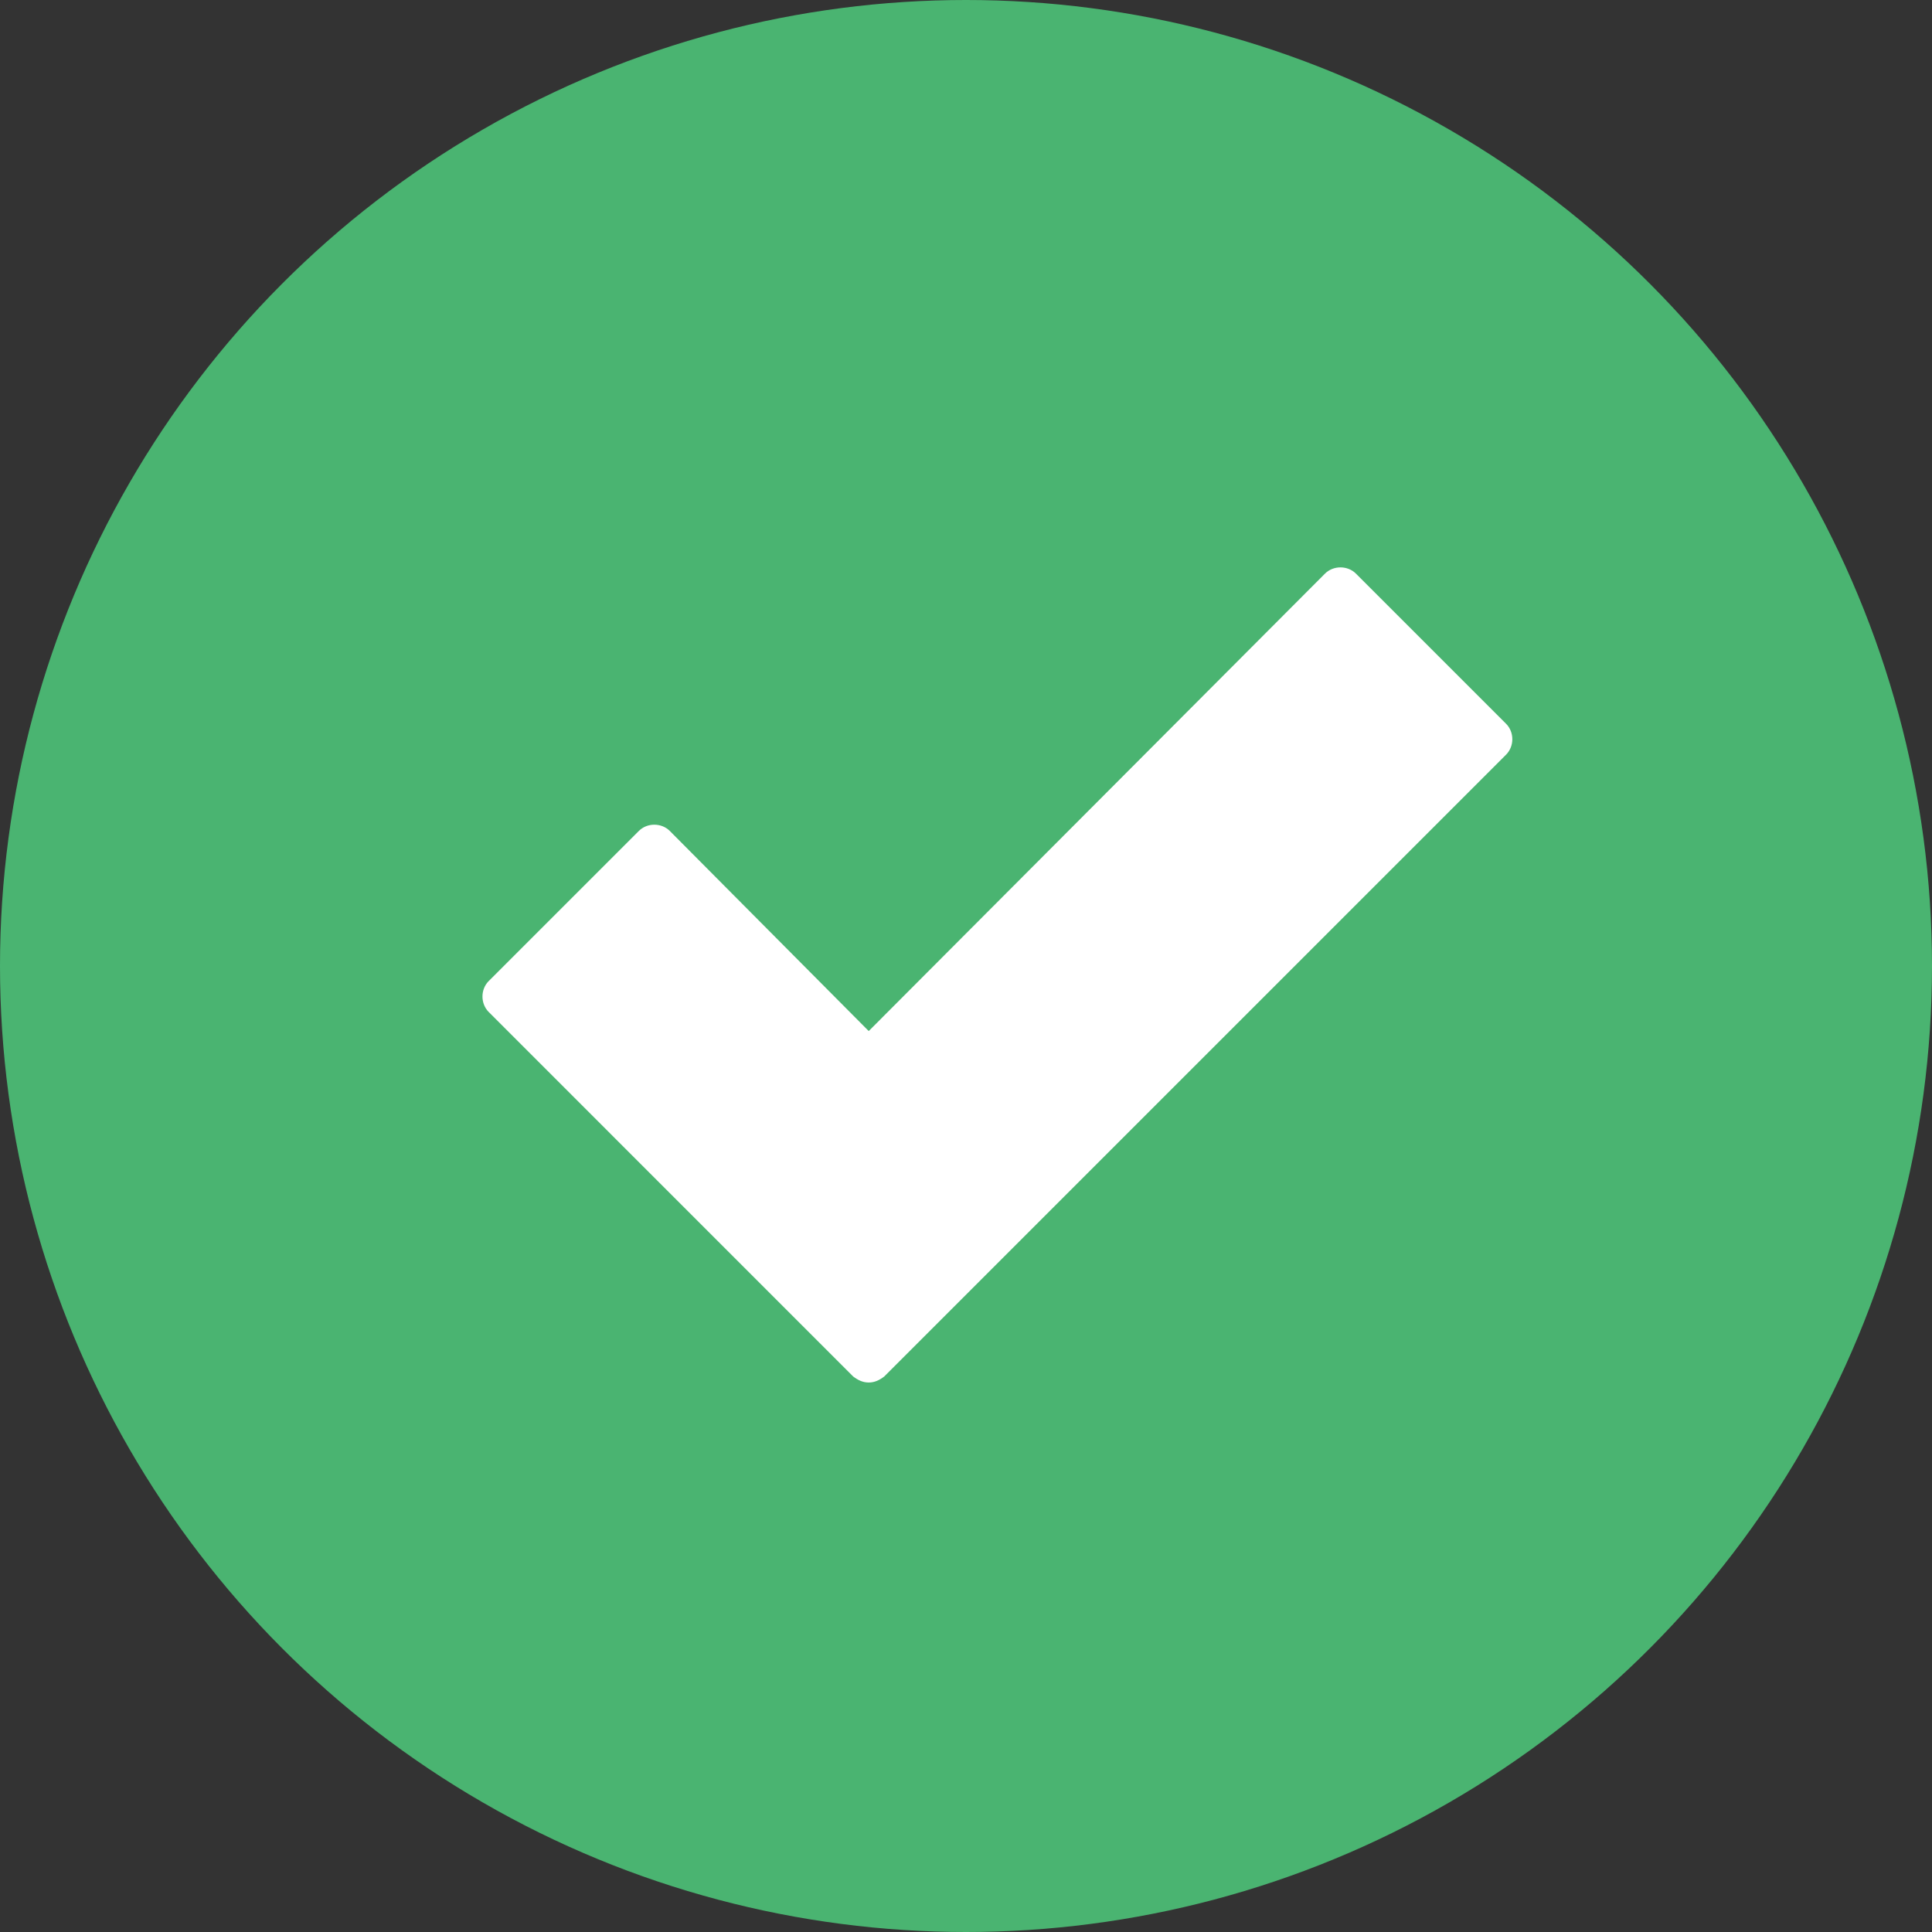 <?xml version="1.0" encoding="utf-8"?>
<!-- Generator: Adobe Illustrator 15.0.0, SVG Export Plug-In . SVG Version: 6.00 Build 0)  -->
<!DOCTYPE svg PUBLIC "-//W3C//DTD SVG 1.1//EN" "http://www.w3.org/Graphics/SVG/1.1/DTD/svg11.dtd">
<svg version="1.1" id="Layer_1" xmlns="http://www.w3.org/2000/svg" xmlns:xlink="http://www.w3.org/1999/xlink" x="0px" y="0px"
	 width="120px" height="120px" viewBox="0 0 120 120" enable-background="new 0 0 120 120" xml:space="preserve">
<rect x="0" y="0" width="120" height="120" fill="#333333" stroke="none"/>
<g id="Green">
	<circle fill="#4AB471" cx="60" cy="60" r="60"/>
</g>
<g id="Check">
	<g id="empty_2_">
		<g id="error_x0D_SS_PIKA_x0D__copy">
		</g>
		<g id="Error_x40_2x.png_copy">
			<g id="_x40_bounds_xA0_Image_copy_3" display="none" opacity="0.2">
			</g>
		</g>
		<path fill="#FFFFFF" d="M93.542,46.877c0.521-0.52,0.521-1.408,0-1.926l-9.321-9.321c-0.519-0.518-1.406-0.518-1.925,0
			L53.958,64.041L41.603,51.612c-0.518-0.518-1.406-0.518-1.924,0l-9.323,9.322c-0.519,0.518-0.519,1.404,0,1.924l22.639,22.641
			c0.297,0.223,0.592,0.371,0.963,0.371c0.369,0,0.666-0.148,0.961-0.371L93.542,46.877z"/>
	</g>
</g>
</svg>
